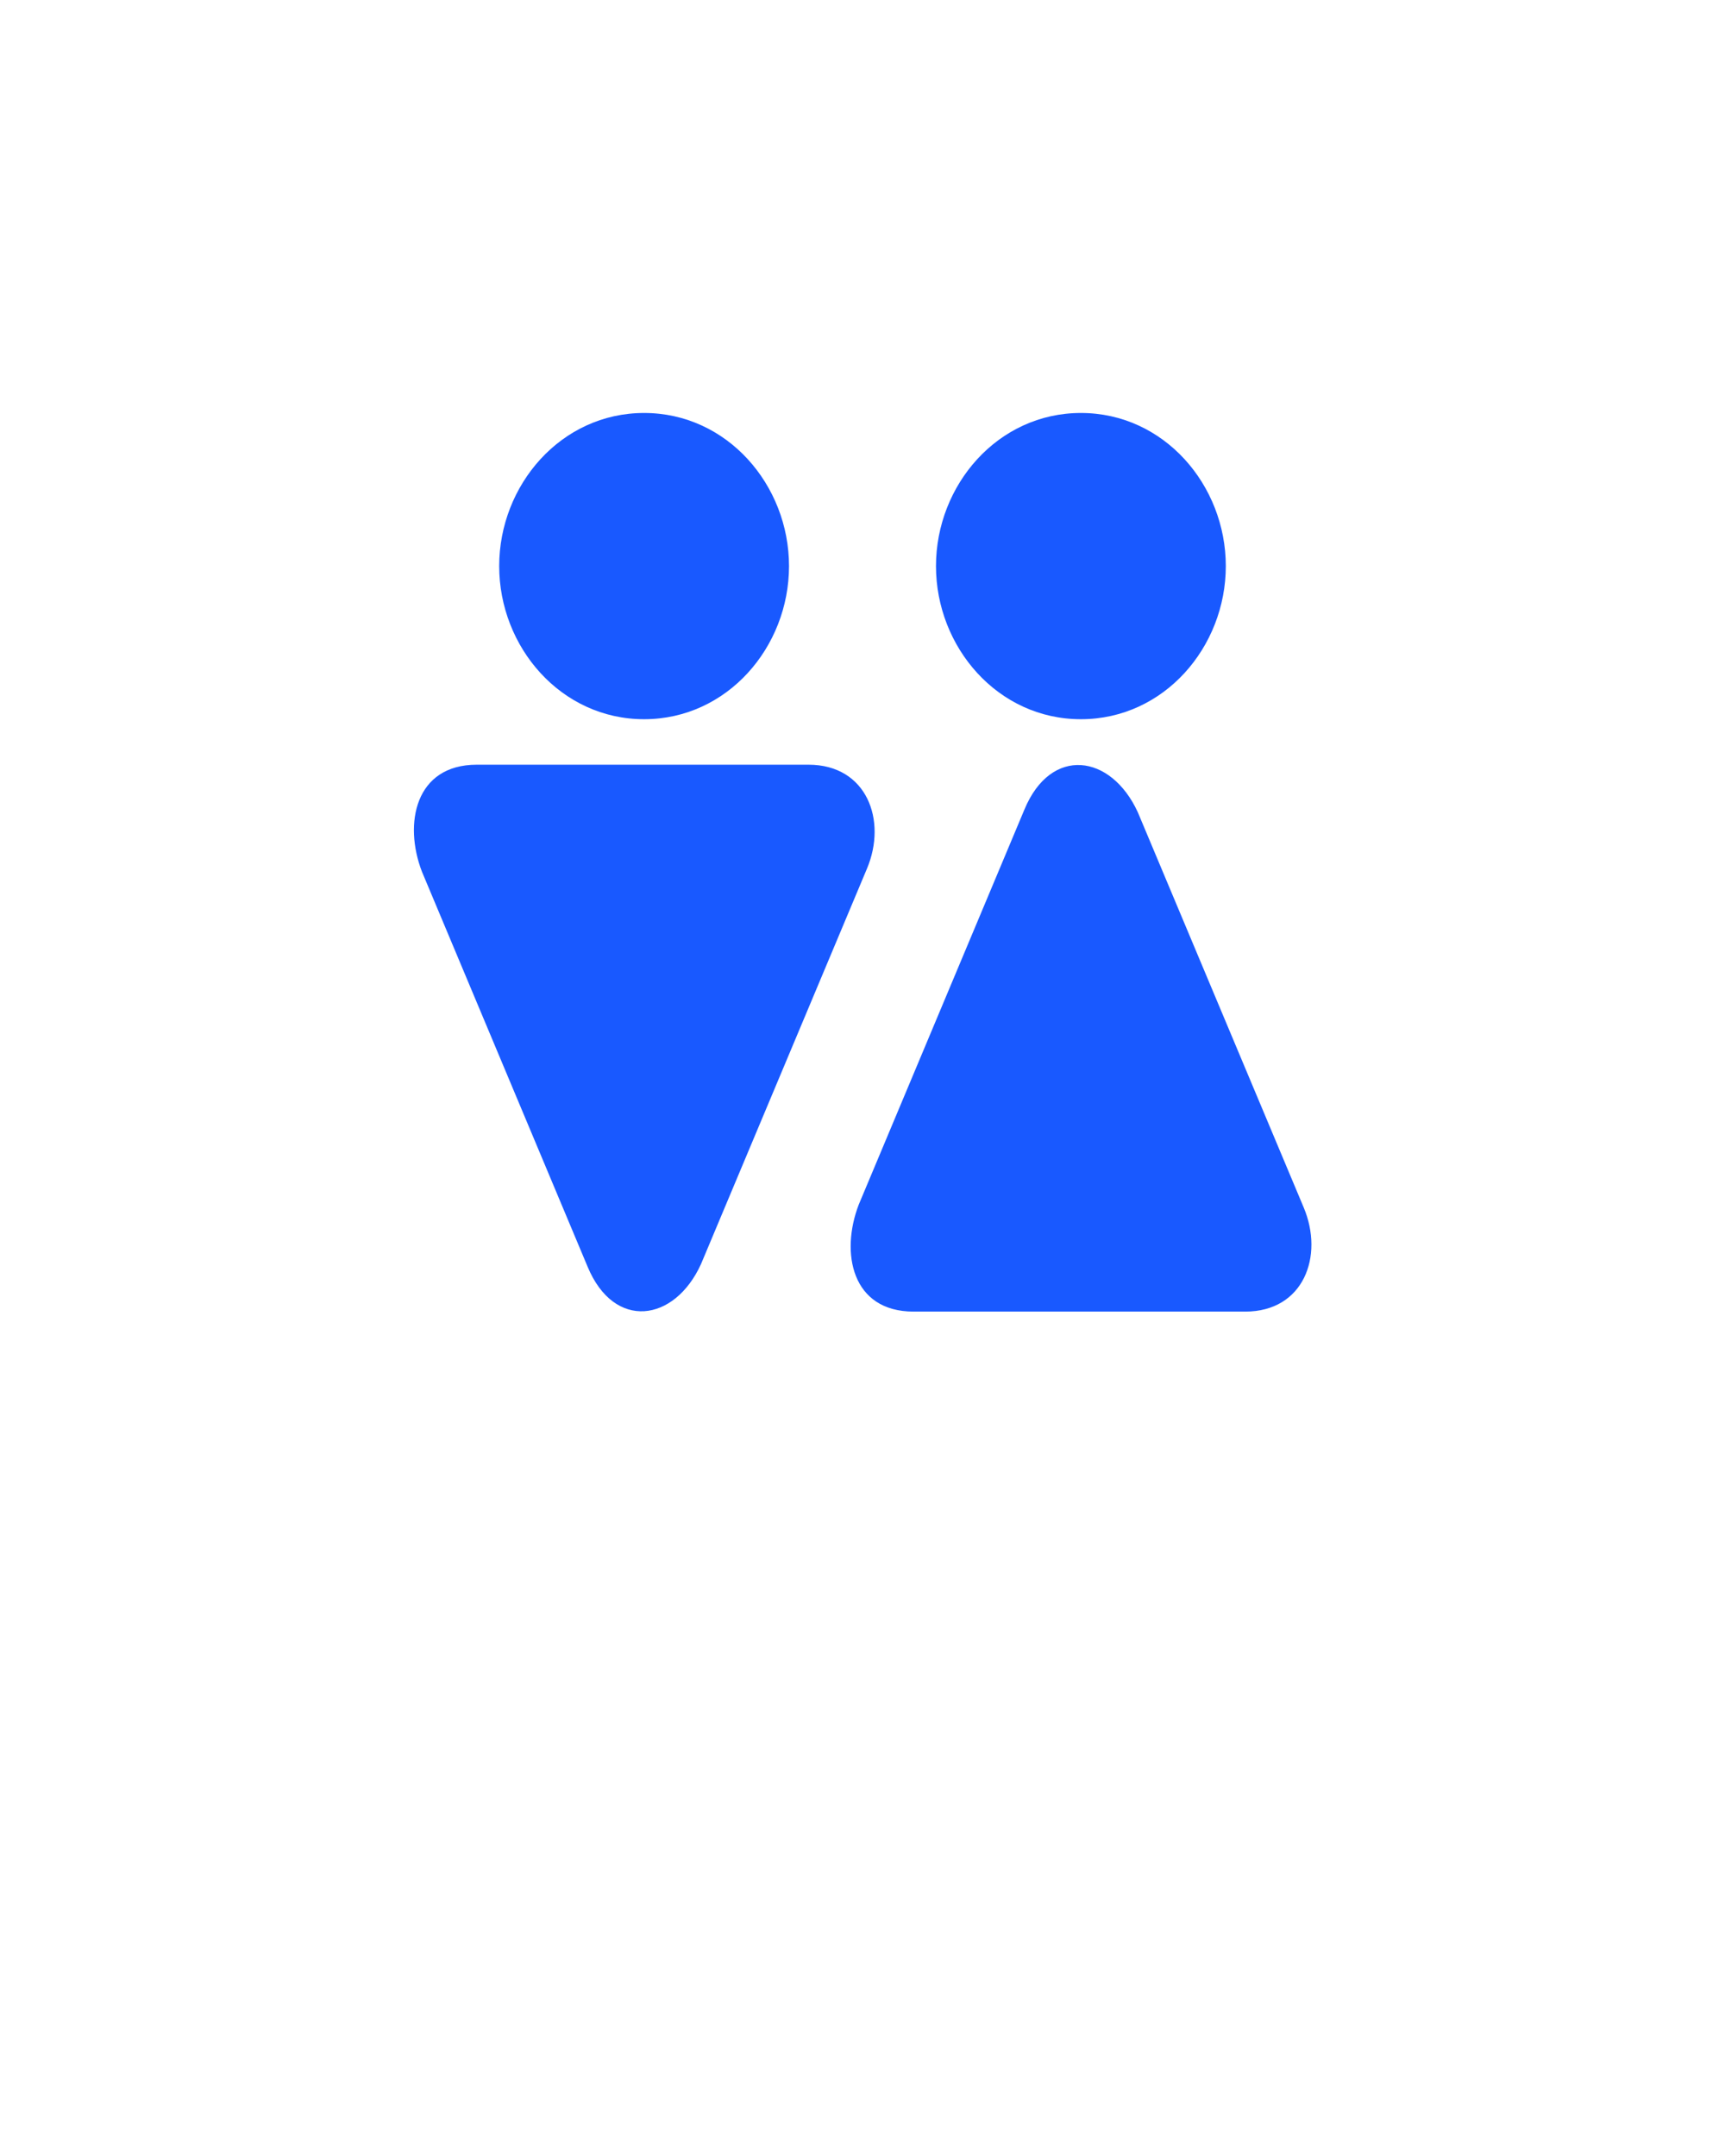 <?xml version="1.0" encoding="utf-8"?>
<!-- Generator: Adobe Illustrator 21.0.1, SVG Export Plug-In . SVG Version: 6.00 Build 0)  -->
<svg version="1.1" id="Режим_изоляции"
	 xmlns="http://www.w3.org/2000/svg" xmlns:xlink="http://www.w3.org/1999/xlink" x="0px" y="0px" viewBox="0 0 754.7 943.4"
	 style="enable-background:new 0 0 754.7 943.4;" xml:space="preserve">
<style type="text/css">
	.st0{fill:#1959ff;}
</style>
<path class="st0" d="M570.4,528.4c8.9,21.2,0,45.5-25.6,45.5l-145.1,0c-27.1,0-32.1-25.7-24-46.8l72.5-172.9
	c11.6-27.9,37.9-24.3,49.6,1.2L570.4,528.4z M281.8,180.7c36.4,0,63.4,31.6,63.4,67s-27,67-63.4,67c-36.4,0-63.4-31.6-63.4-67
	C218.4,212.3,245.4,180.7,281.8,180.7L281.8,180.7z M306.7,553.1c-11.6,25.5-38,29.1-49.6,1.2l-72.5-172.9c-8.1-21-3-46.8,24-46.8
	h73.1l72,0c25.6,0,34.5,24.4,25.6,45.5L306.7,553.1z M472.9,180.7c36.4,0,63.4,31.6,63.4,67s-27,67-63.4,67s-63.4-31.6-63.4-67
	C409.5,212.3,436.5,180.7,472.9,180.7z"/>
</svg>

